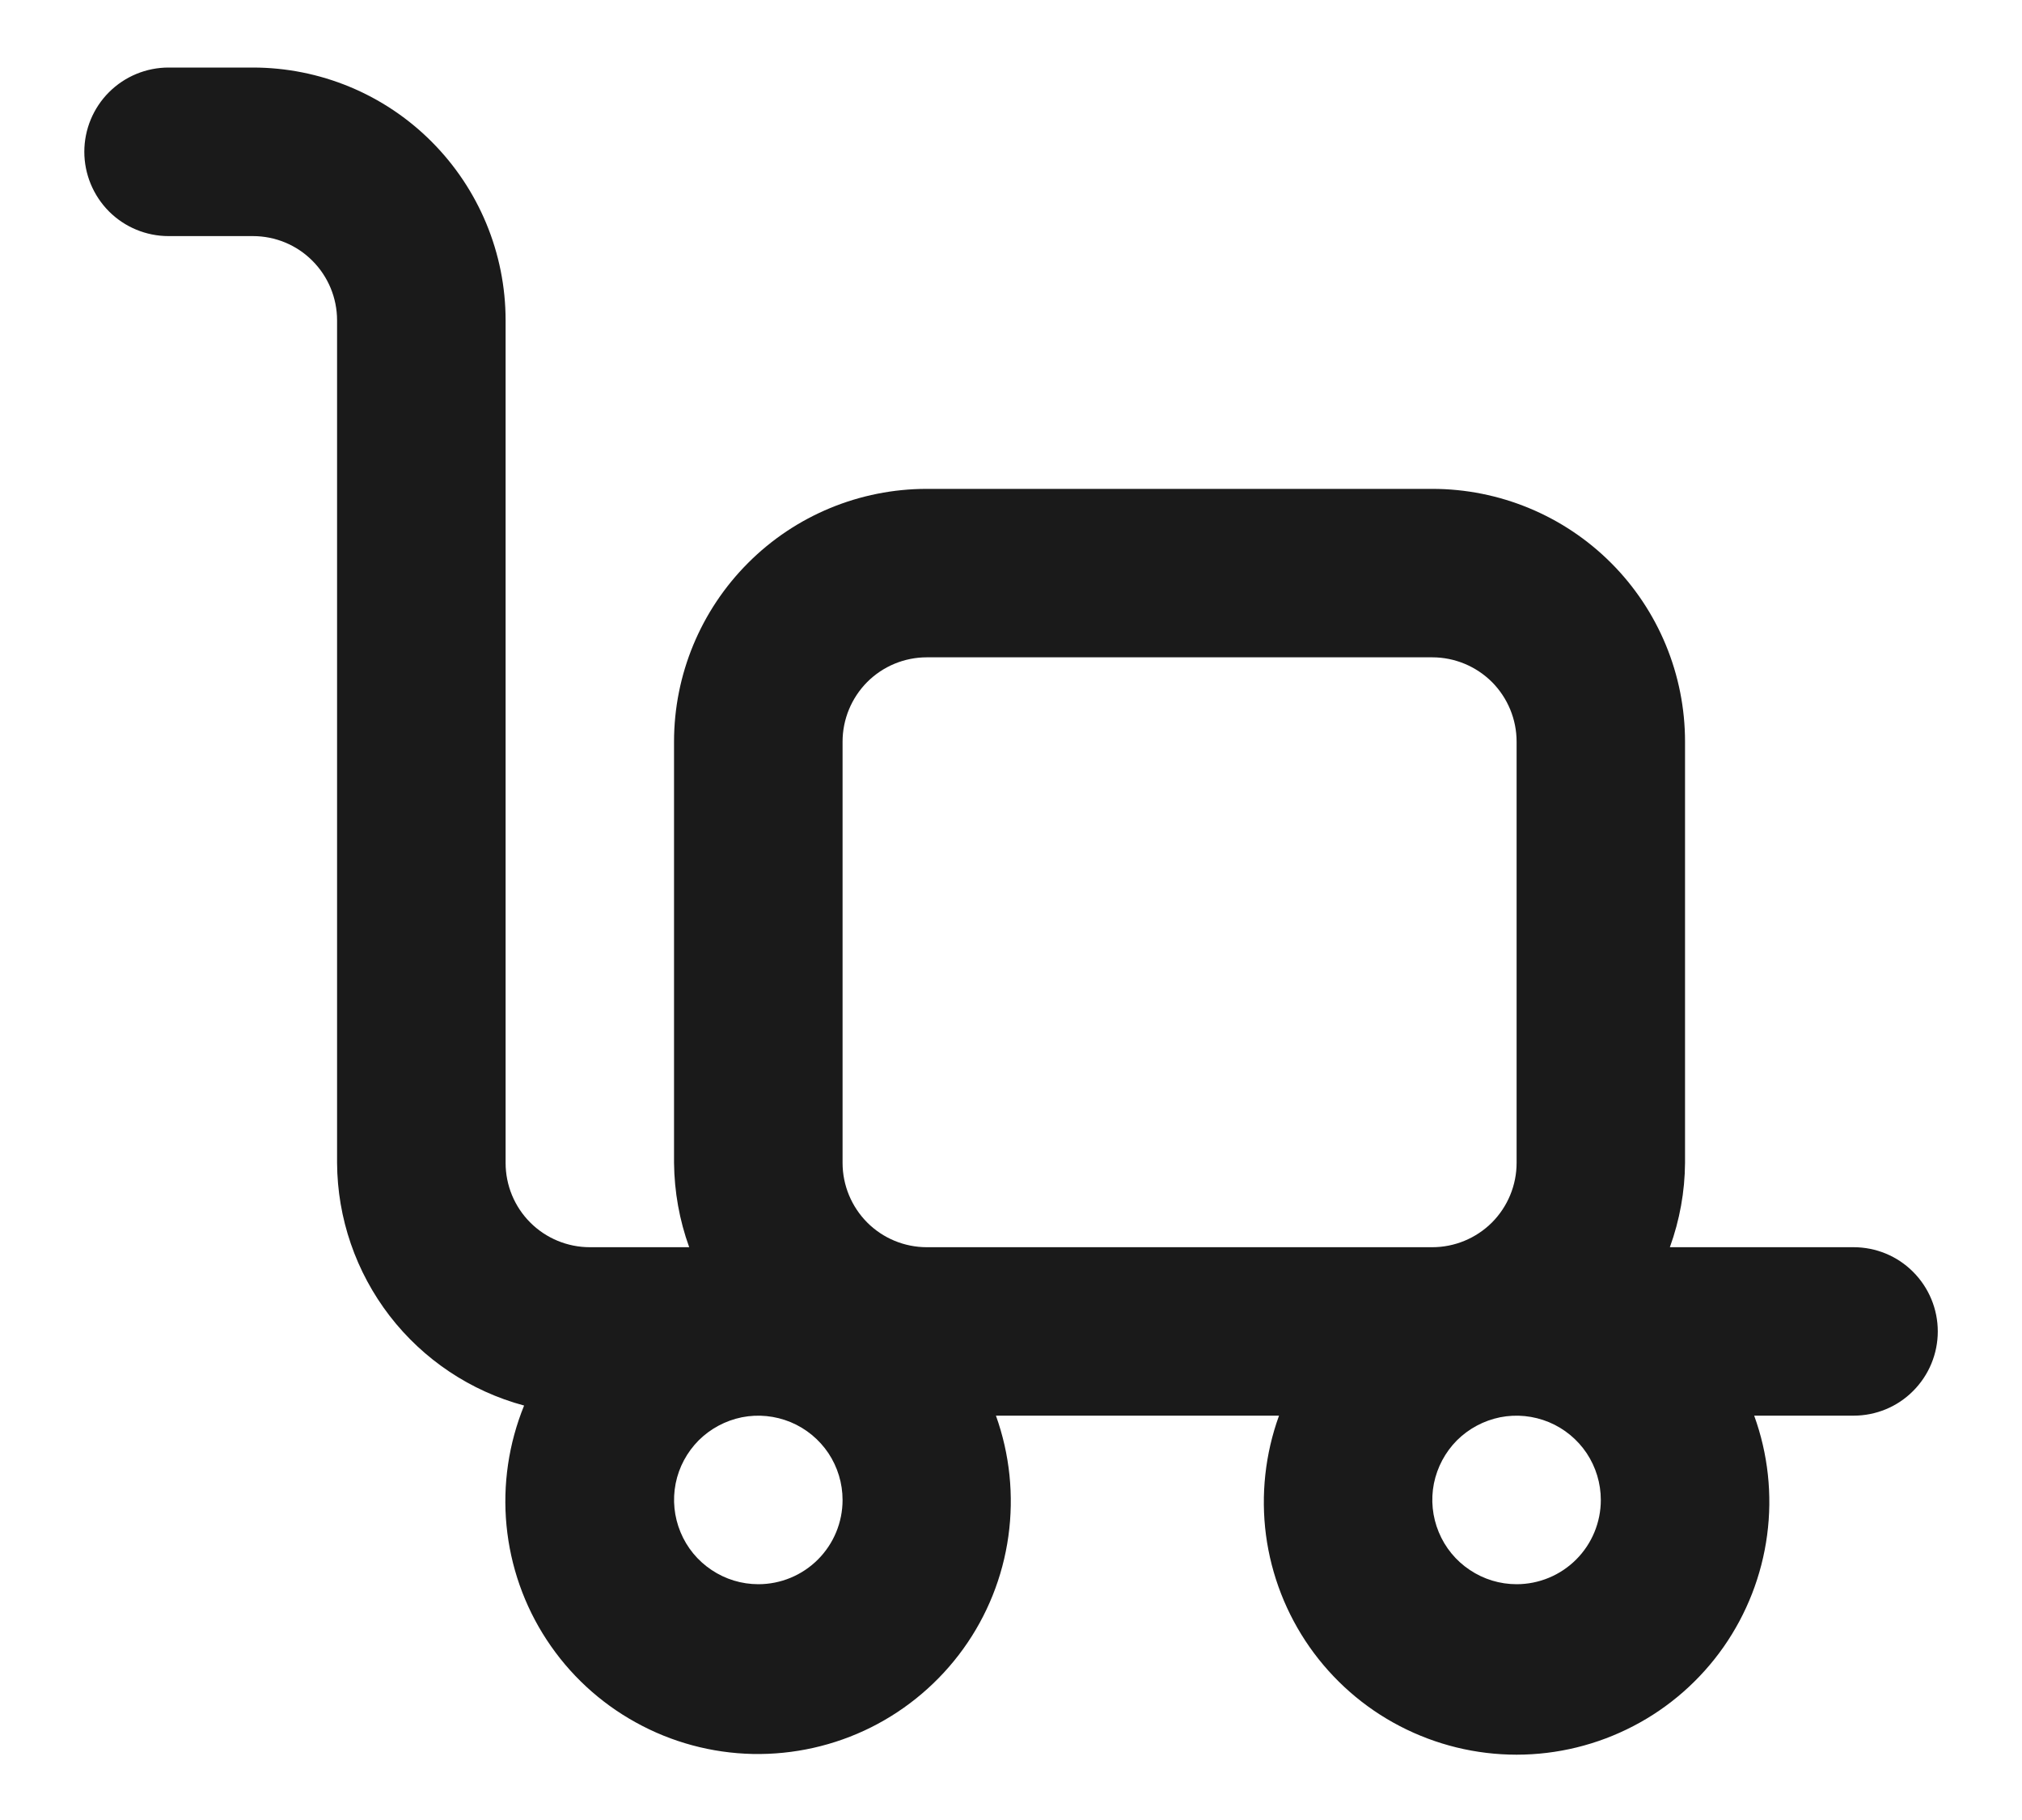 <svg width="20" height="18" viewBox="0 0 20 18" fill="none" xmlns="http://www.w3.org/2000/svg">
<path d="M18.334 12.335H16.517C16.614 12.067 16.665 11.786 16.667 11.501V7.335C16.667 6.672 16.404 6.036 15.935 5.567C15.466 5.098 14.83 4.835 14.167 4.835H9.167C8.504 4.835 7.868 5.098 7.4 5.567C6.931 6.036 6.667 6.672 6.667 7.335V11.501C6.67 11.786 6.72 12.067 6.817 12.335H5.834C5.613 12.335 5.401 12.247 5.245 12.091C5.088 11.934 5.001 11.722 5.001 11.501V3.168C5.001 2.505 4.737 1.869 4.268 1.4C3.8 0.931 3.164 0.668 2.501 0.668H1.667C1.446 0.668 1.234 0.756 1.078 0.912C0.922 1.068 0.834 1.28 0.834 1.501C0.834 1.722 0.922 1.934 1.078 2.091C1.234 2.247 1.446 2.335 1.667 2.335H2.501C2.722 2.335 2.934 2.422 3.09 2.579C3.246 2.735 3.334 2.947 3.334 3.168V11.501C3.337 12.049 3.52 12.58 3.854 13.014C4.188 13.447 4.655 13.759 5.184 13.901C5.031 14.277 4.971 14.684 5.01 15.088C5.049 15.491 5.185 15.88 5.408 16.219C5.63 16.558 5.932 16.838 6.287 17.034C6.642 17.231 7.039 17.338 7.445 17.347C7.85 17.355 8.252 17.265 8.615 17.084C8.977 16.903 9.291 16.636 9.528 16.307C9.765 15.978 9.918 15.596 9.974 15.194C10.03 14.792 9.988 14.383 9.851 14.001H12.651C12.514 14.379 12.47 14.784 12.522 15.182C12.575 15.581 12.723 15.96 12.953 16.289C13.184 16.618 13.49 16.887 13.847 17.072C14.203 17.257 14.599 17.354 15.001 17.354C15.402 17.354 15.798 17.257 16.154 17.072C16.511 16.887 16.817 16.618 17.048 16.289C17.278 15.96 17.426 15.581 17.479 15.182C17.532 14.784 17.488 14.379 17.351 14.001H18.334C18.555 14.001 18.767 13.914 18.923 13.757C19.079 13.601 19.167 13.389 19.167 13.168C19.167 12.947 19.079 12.735 18.923 12.579C18.767 12.422 18.555 12.335 18.334 12.335ZM7.501 15.668C7.336 15.668 7.175 15.619 7.038 15.527C6.901 15.436 6.794 15.306 6.731 15.153C6.668 15.001 6.651 14.834 6.683 14.672C6.715 14.51 6.795 14.362 6.911 14.245C7.028 14.129 7.176 14.05 7.338 14.017C7.5 13.985 7.667 14.002 7.82 14.065C7.972 14.128 8.102 14.235 8.194 14.372C8.285 14.509 8.334 14.67 8.334 14.835C8.334 15.056 8.246 15.268 8.09 15.424C7.934 15.58 7.722 15.668 7.501 15.668ZM9.167 12.335C8.946 12.335 8.734 12.247 8.578 12.091C8.422 11.934 8.334 11.722 8.334 11.501V7.335C8.334 7.114 8.422 6.902 8.578 6.745C8.734 6.589 8.946 6.501 9.167 6.501H14.167C14.388 6.501 14.6 6.589 14.757 6.745C14.913 6.902 15.001 7.114 15.001 7.335V11.501C15.001 11.722 14.913 11.934 14.757 12.091C14.6 12.247 14.388 12.335 14.167 12.335H9.167ZM15.001 15.668C14.836 15.668 14.675 15.619 14.538 15.527C14.401 15.436 14.294 15.306 14.231 15.153C14.168 15.001 14.151 14.834 14.183 14.672C14.216 14.51 14.295 14.362 14.411 14.245C14.528 14.129 14.676 14.05 14.838 14.017C15 13.985 15.167 14.002 15.32 14.065C15.472 14.128 15.602 14.235 15.694 14.372C15.785 14.509 15.834 14.67 15.834 14.835C15.834 15.056 15.746 15.268 15.59 15.424C15.434 15.58 15.222 15.668 15.001 15.668Z" fill="#1A1A1A"/>
</svg>

